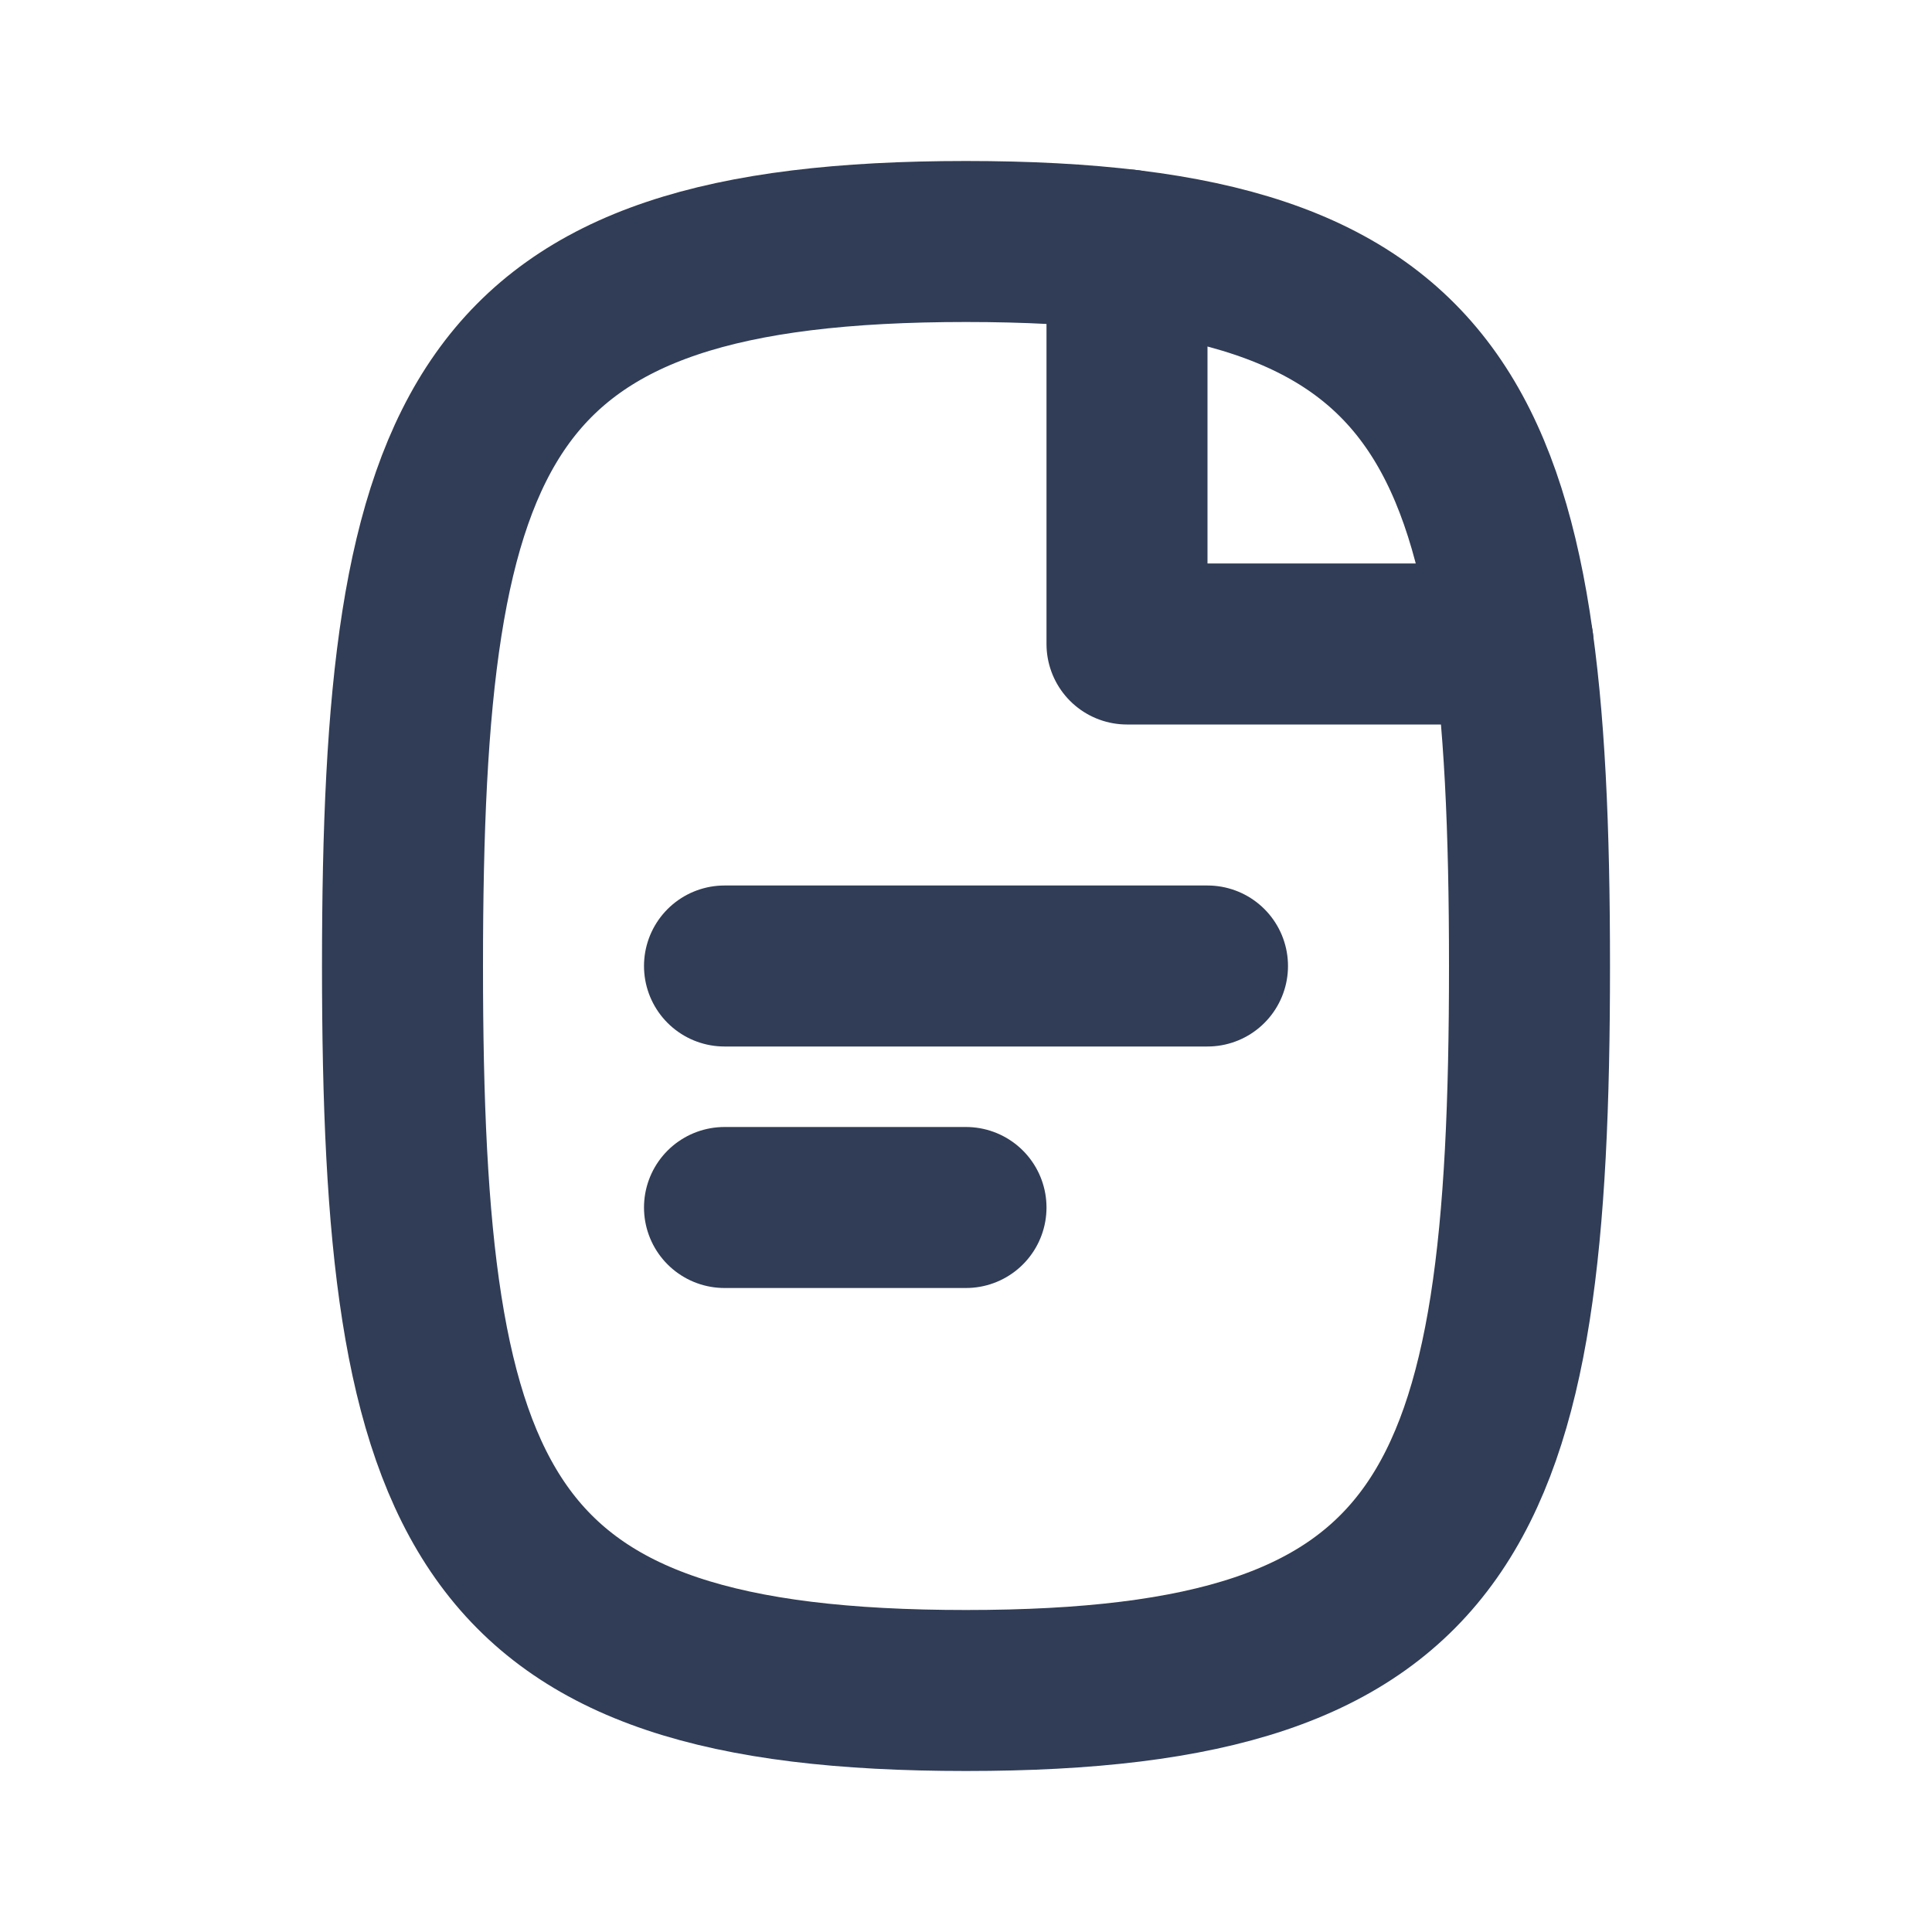 <svg width="24" height="24" viewBox="0 0 24 24" fill="none" xmlns="http://www.w3.org/2000/svg">
<path fill-rule="evenodd" clip-rule="evenodd" d="M12 21C5.934 21 5 18.75 5 12C5 5.25 5.934 3 12 3C18.066 3 19 5.25 19 12C19 18.75 18.066 21 12 21Z" stroke="#313D56" stroke-width="2" stroke-linecap="round" stroke-linejoin="round"/>
<path d="M14 3.105V8H18.797" stroke="#313D56" stroke-width="2" stroke-linecap="round" stroke-linejoin="round"/>
<path d="M9 12H15" stroke="#313D56" stroke-width="2" stroke-linecap="round" stroke-linejoin="round"/>
<path d="M9 15H12" stroke="#313D56" stroke-width="2" stroke-linecap="round" stroke-linejoin="round"/>
</svg>
